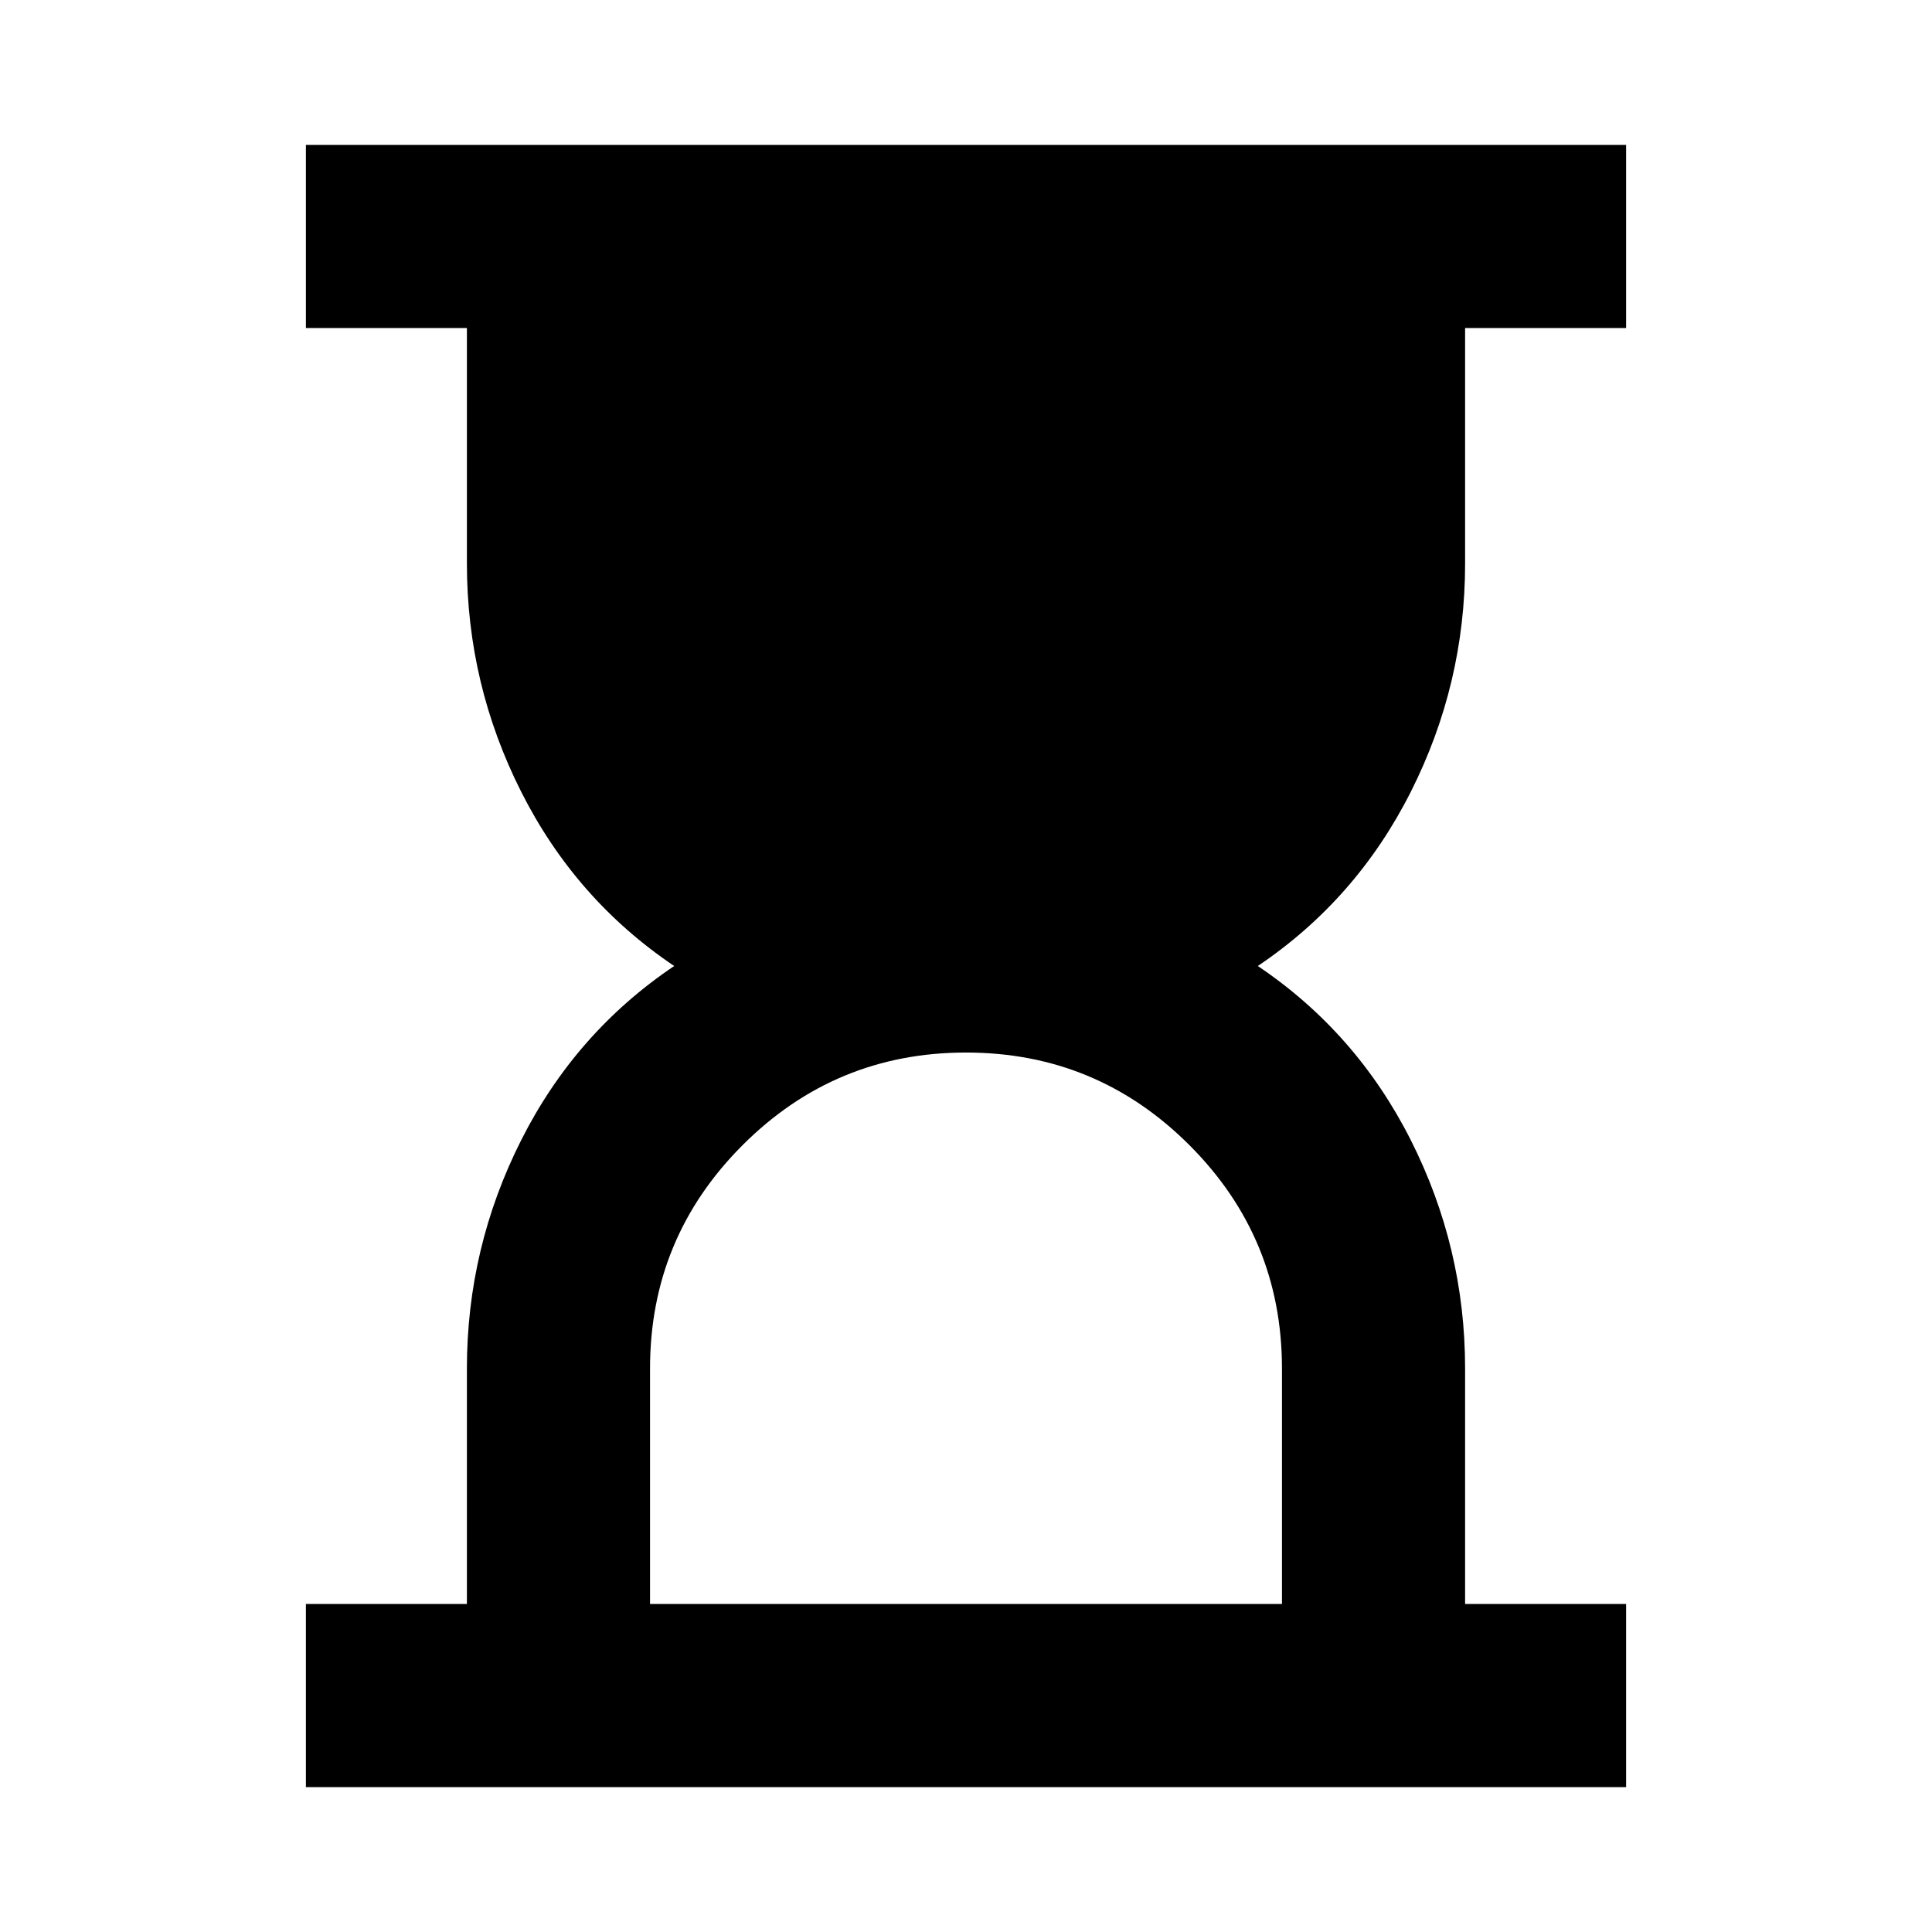 <svg xmlns="http://www.w3.org/2000/svg" height="24" width="24"><path d="M8.075 19.925H15.925V17Q15.925 15.375 14.775 14.225Q13.625 13.075 12 13.075Q10.375 13.075 9.225 14.225Q8.075 15.375 8.075 17ZM3.8 22.2V19.925H5.8V17Q5.8 15.5 6.475 14.162Q7.15 12.825 8.375 12Q7.15 11.175 6.475 9.837Q5.8 8.5 5.8 7V4.075H3.8V1.8H20.2V4.075H18.2V7Q18.2 8.5 17.525 9.837Q16.85 11.175 15.625 12Q16.85 12.825 17.525 14.162Q18.2 15.5 18.2 17V19.925H20.2V22.2Z"/></svg>